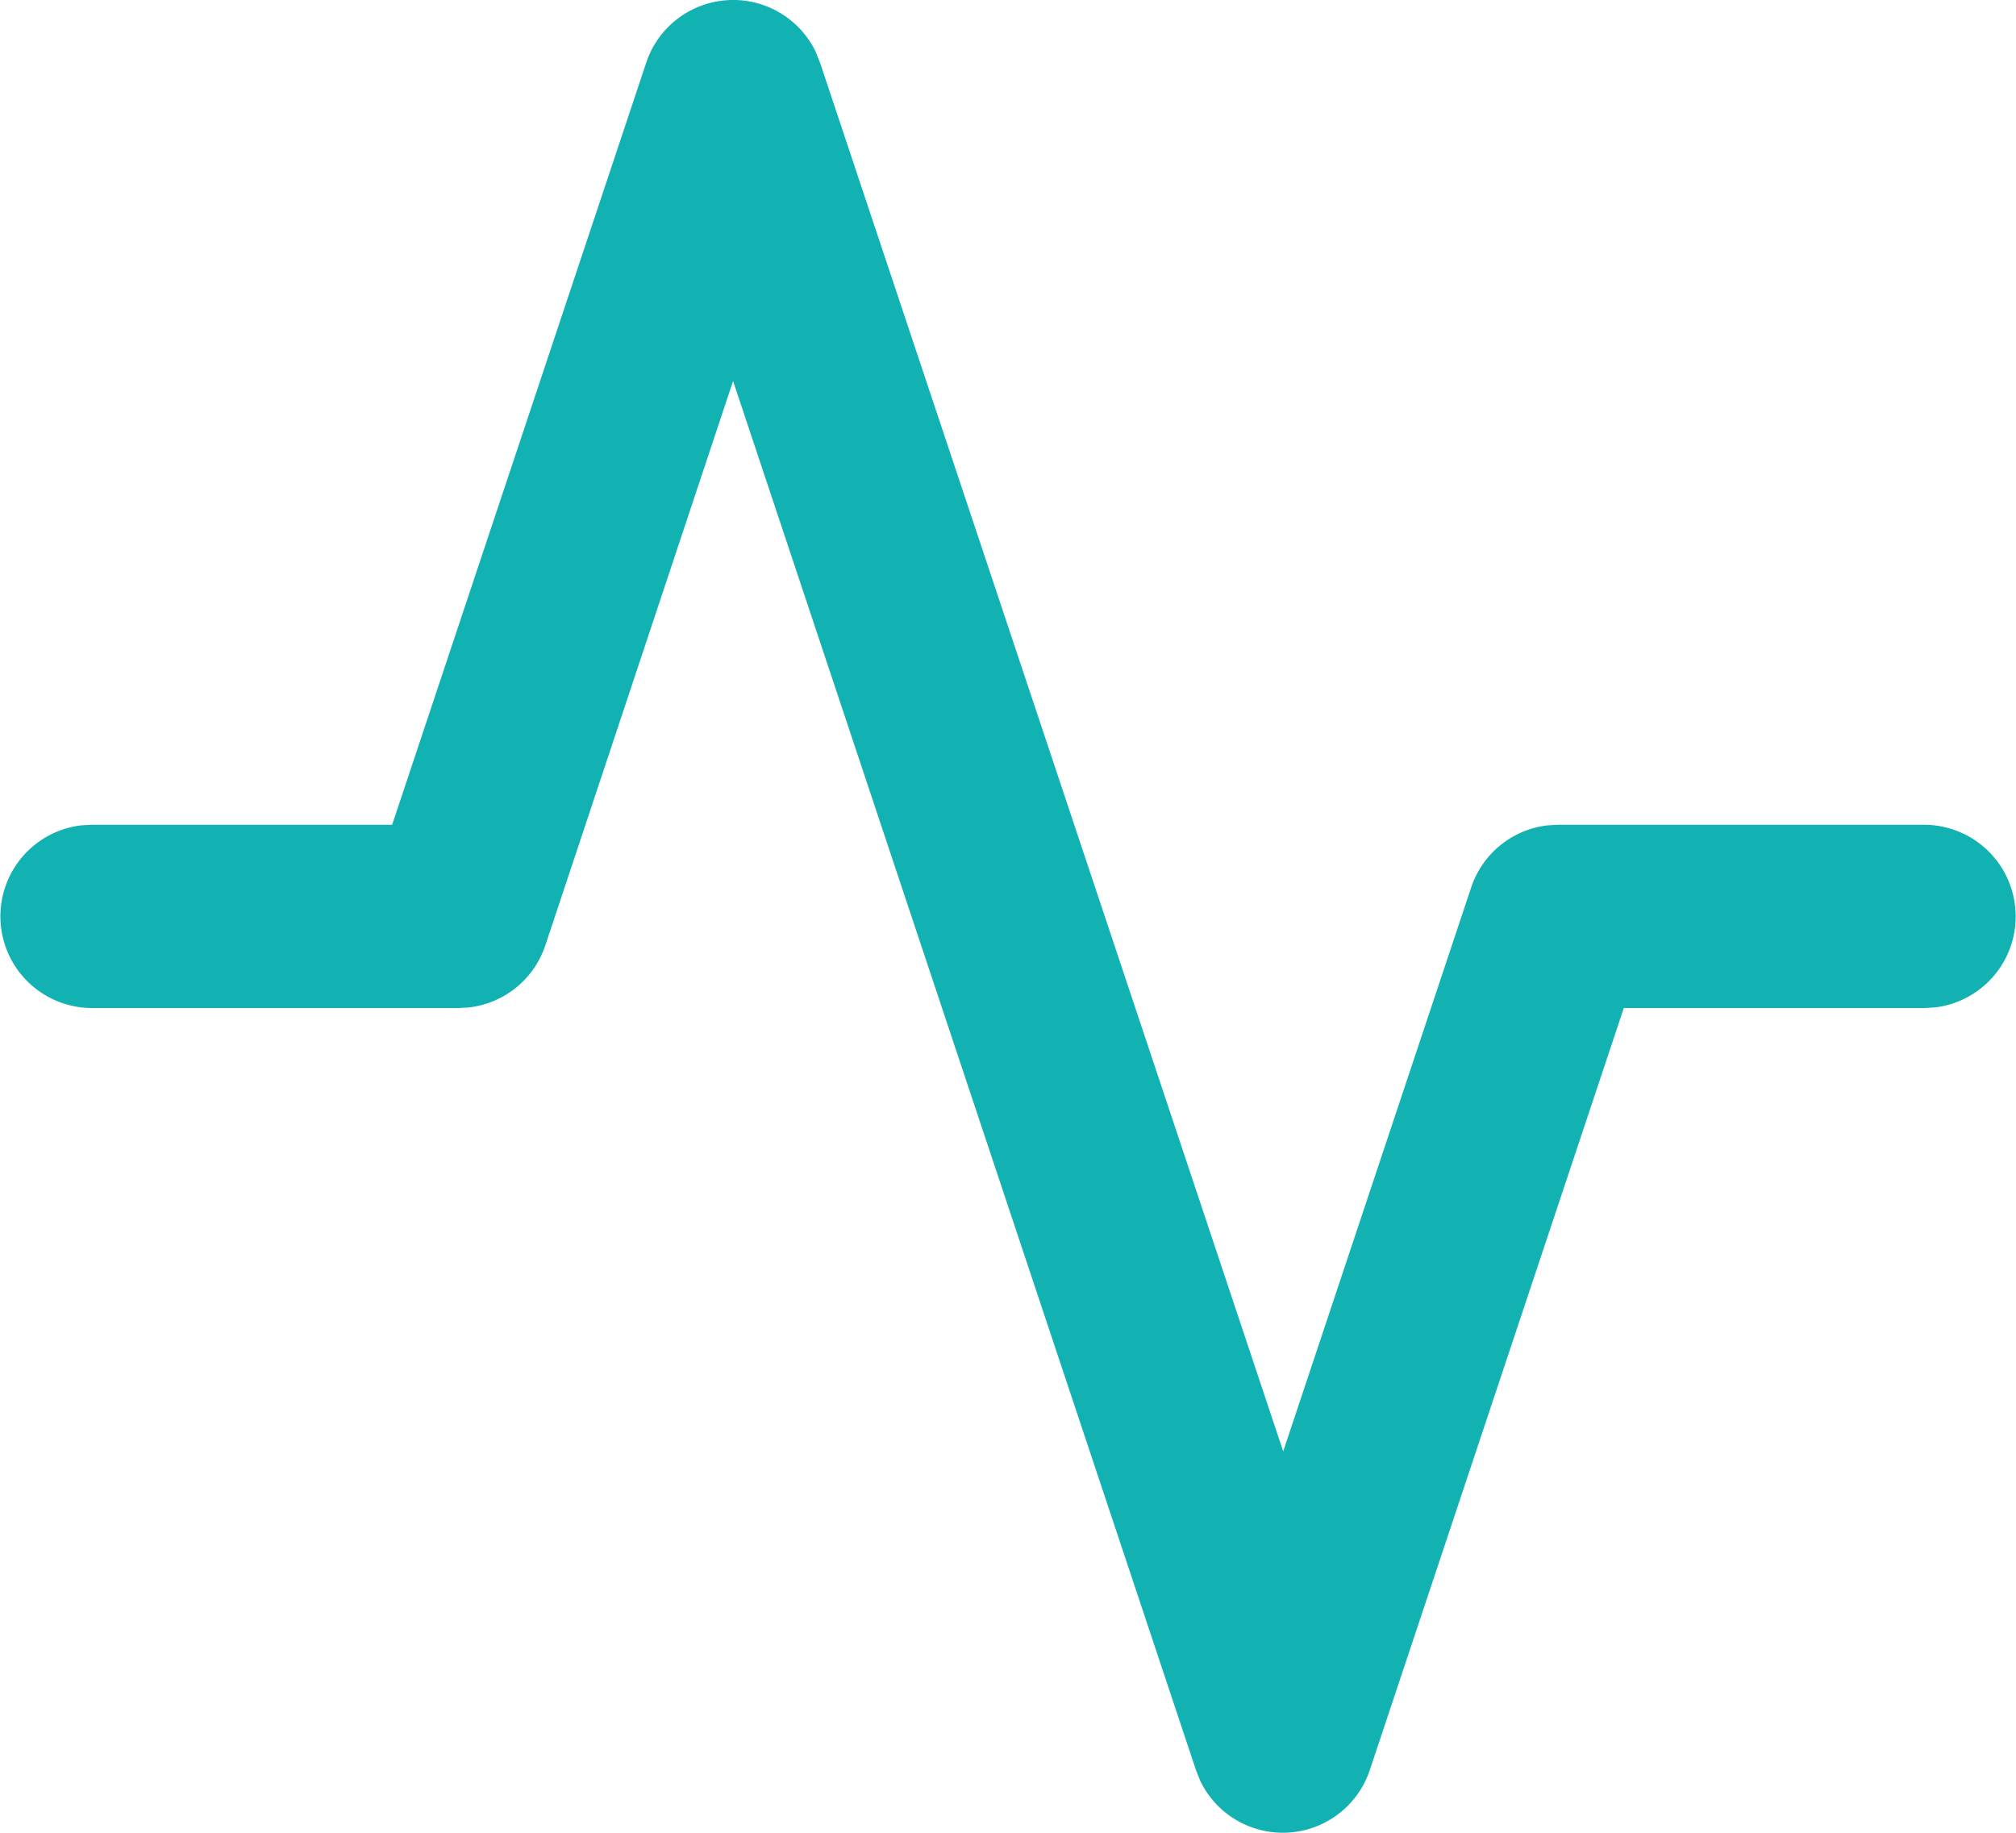 <svg xmlns="http://www.w3.org/2000/svg" width="26.986" height="24.533" viewBox="0 0 26.986 24.533">
  <path id="Fill" d="M8.65.839A1.227,1.227,0,0,1,10.919.693l.058.146,6.2,18.588,2.516-7.548a1.227,1.227,0,0,1,1.021-.831l.142-.008H25.76a1.227,1.227,0,0,1,.143,2.445l-.143.008H21.736l-3.4,10.2a1.227,1.227,0,0,1-2.269.146l-.058-.146L9.813,5.1,7.3,12.654a1.227,1.227,0,0,1-1.021.831l-.142.008H1.227a1.227,1.227,0,0,1-.143-2.445l.143-.008H5.249Z" fill="#12b2b3" fill-rule="evenodd"/>
</svg>
